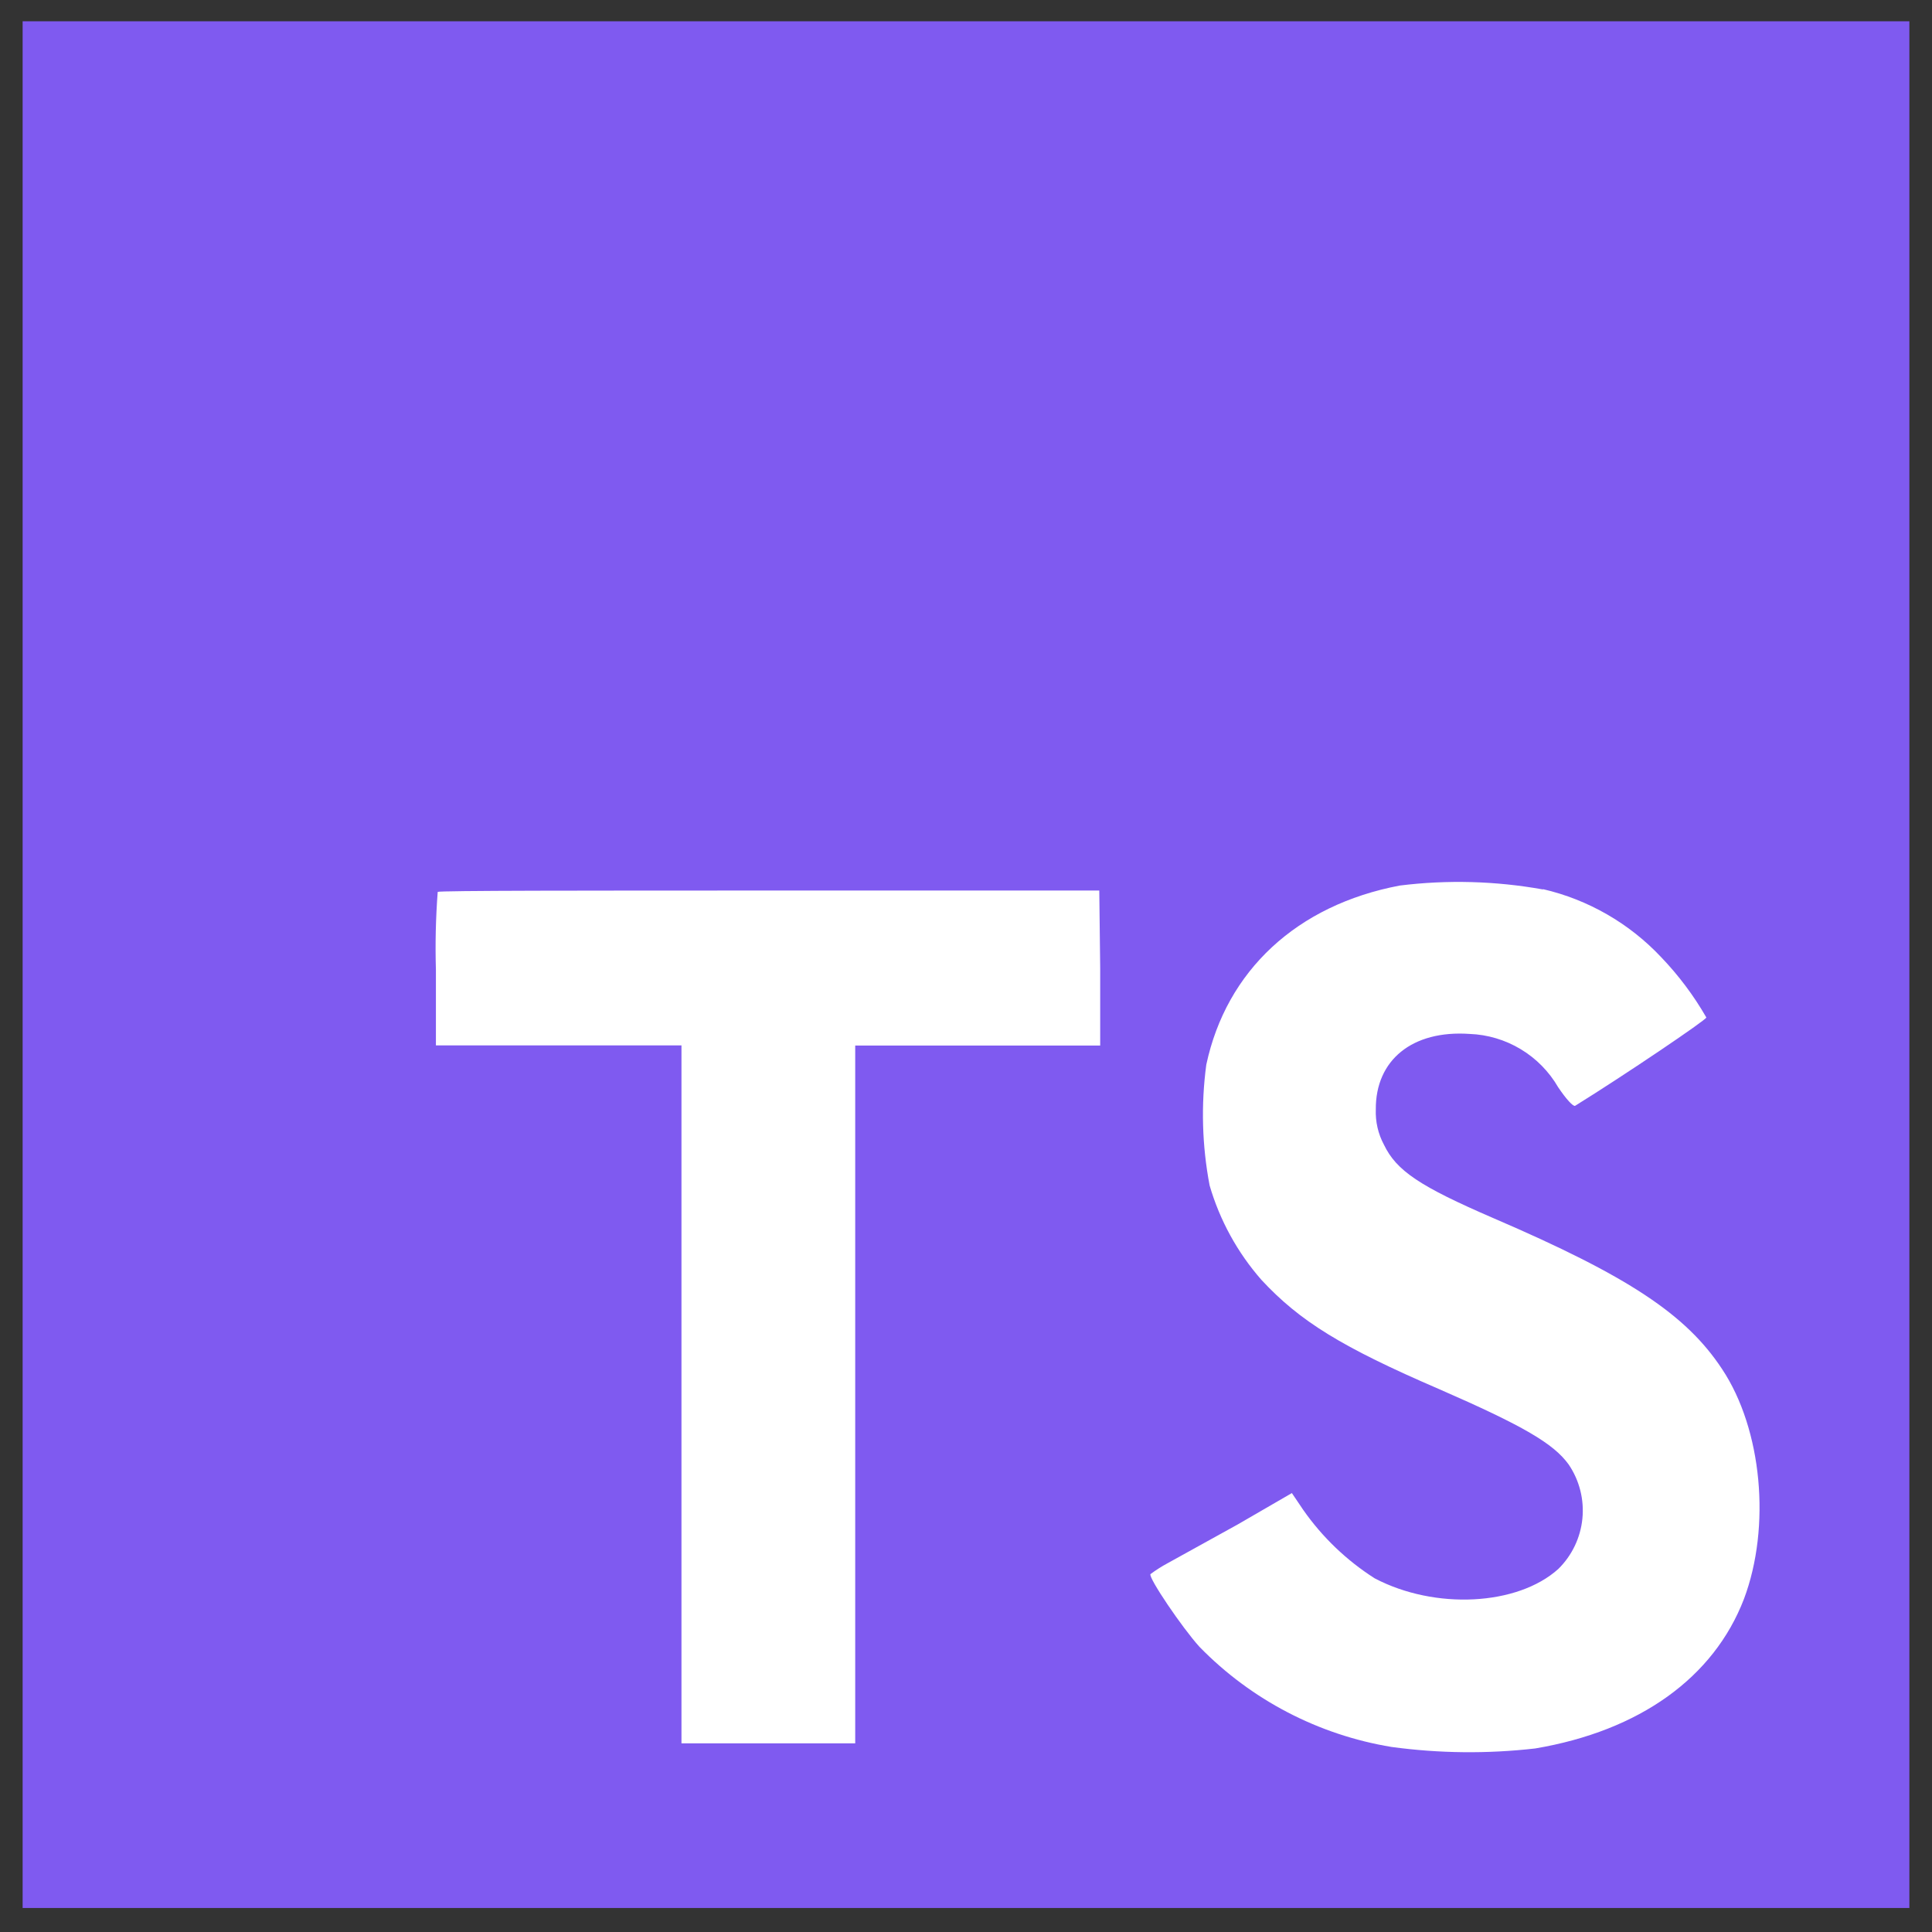 <svg width="70" height="70" viewBox="0 0 70 70" fill="none" xmlns="http://www.w3.org/2000/svg">
<rect x="0" y="0" width="70" height="70" fill="#333333" stroke="none"/>
<path d="M12.398 25.703H66.905V65.991H12.398V25.703Z" fill="white"/>
<path d="M0.82 34.951V69.13H69.18V0.771H0.82V34.951ZM55.907 32.216C57.544 32.596 59.032 33.453 60.184 34.677C60.817 35.337 61.368 36.072 61.824 36.865C61.824 36.952 58.871 38.948 57.072 40.064C57.006 40.108 56.744 39.823 56.454 39.391C56.126 38.825 55.659 38.35 55.097 38.013C54.536 37.675 53.898 37.485 53.244 37.461C51.171 37.319 49.837 38.407 49.848 40.195C49.831 40.641 49.932 41.082 50.143 41.475C50.597 42.421 51.444 42.984 54.102 44.133C58.997 46.238 61.091 47.627 62.393 49.602C63.848 51.789 64.17 55.322 63.186 57.936C62.092 60.78 59.413 62.71 55.623 63.35C53.892 63.548 52.143 63.53 50.416 63.295C47.77 62.859 45.333 61.589 43.46 59.669C42.831 58.975 41.606 57.165 41.683 57.034C41.883 56.885 42.093 56.752 42.312 56.634L44.844 55.234L46.807 54.097L47.217 54.704C47.909 55.694 48.79 56.538 49.809 57.187C51.997 58.335 54.983 58.177 56.459 56.848C56.955 56.361 57.264 55.715 57.333 55.024C57.402 54.332 57.227 53.639 56.837 53.063C56.29 52.303 55.196 51.663 52.139 50.329C48.612 48.809 47.091 47.868 45.702 46.37C44.835 45.381 44.195 44.214 43.827 42.952C43.552 41.509 43.511 40.032 43.706 38.577C44.434 35.169 46.987 32.791 50.717 32.085C52.444 31.871 54.194 31.919 55.907 32.227V32.216ZM39.862 35.082V37.882H30.986V63.164H24.691V37.877H15.794V35.142C15.766 34.199 15.788 33.255 15.859 32.315C15.903 32.266 21.328 32.266 27.891 32.266H39.829L39.862 35.082Z" fill="#7F5AF0"/>
</svg>
